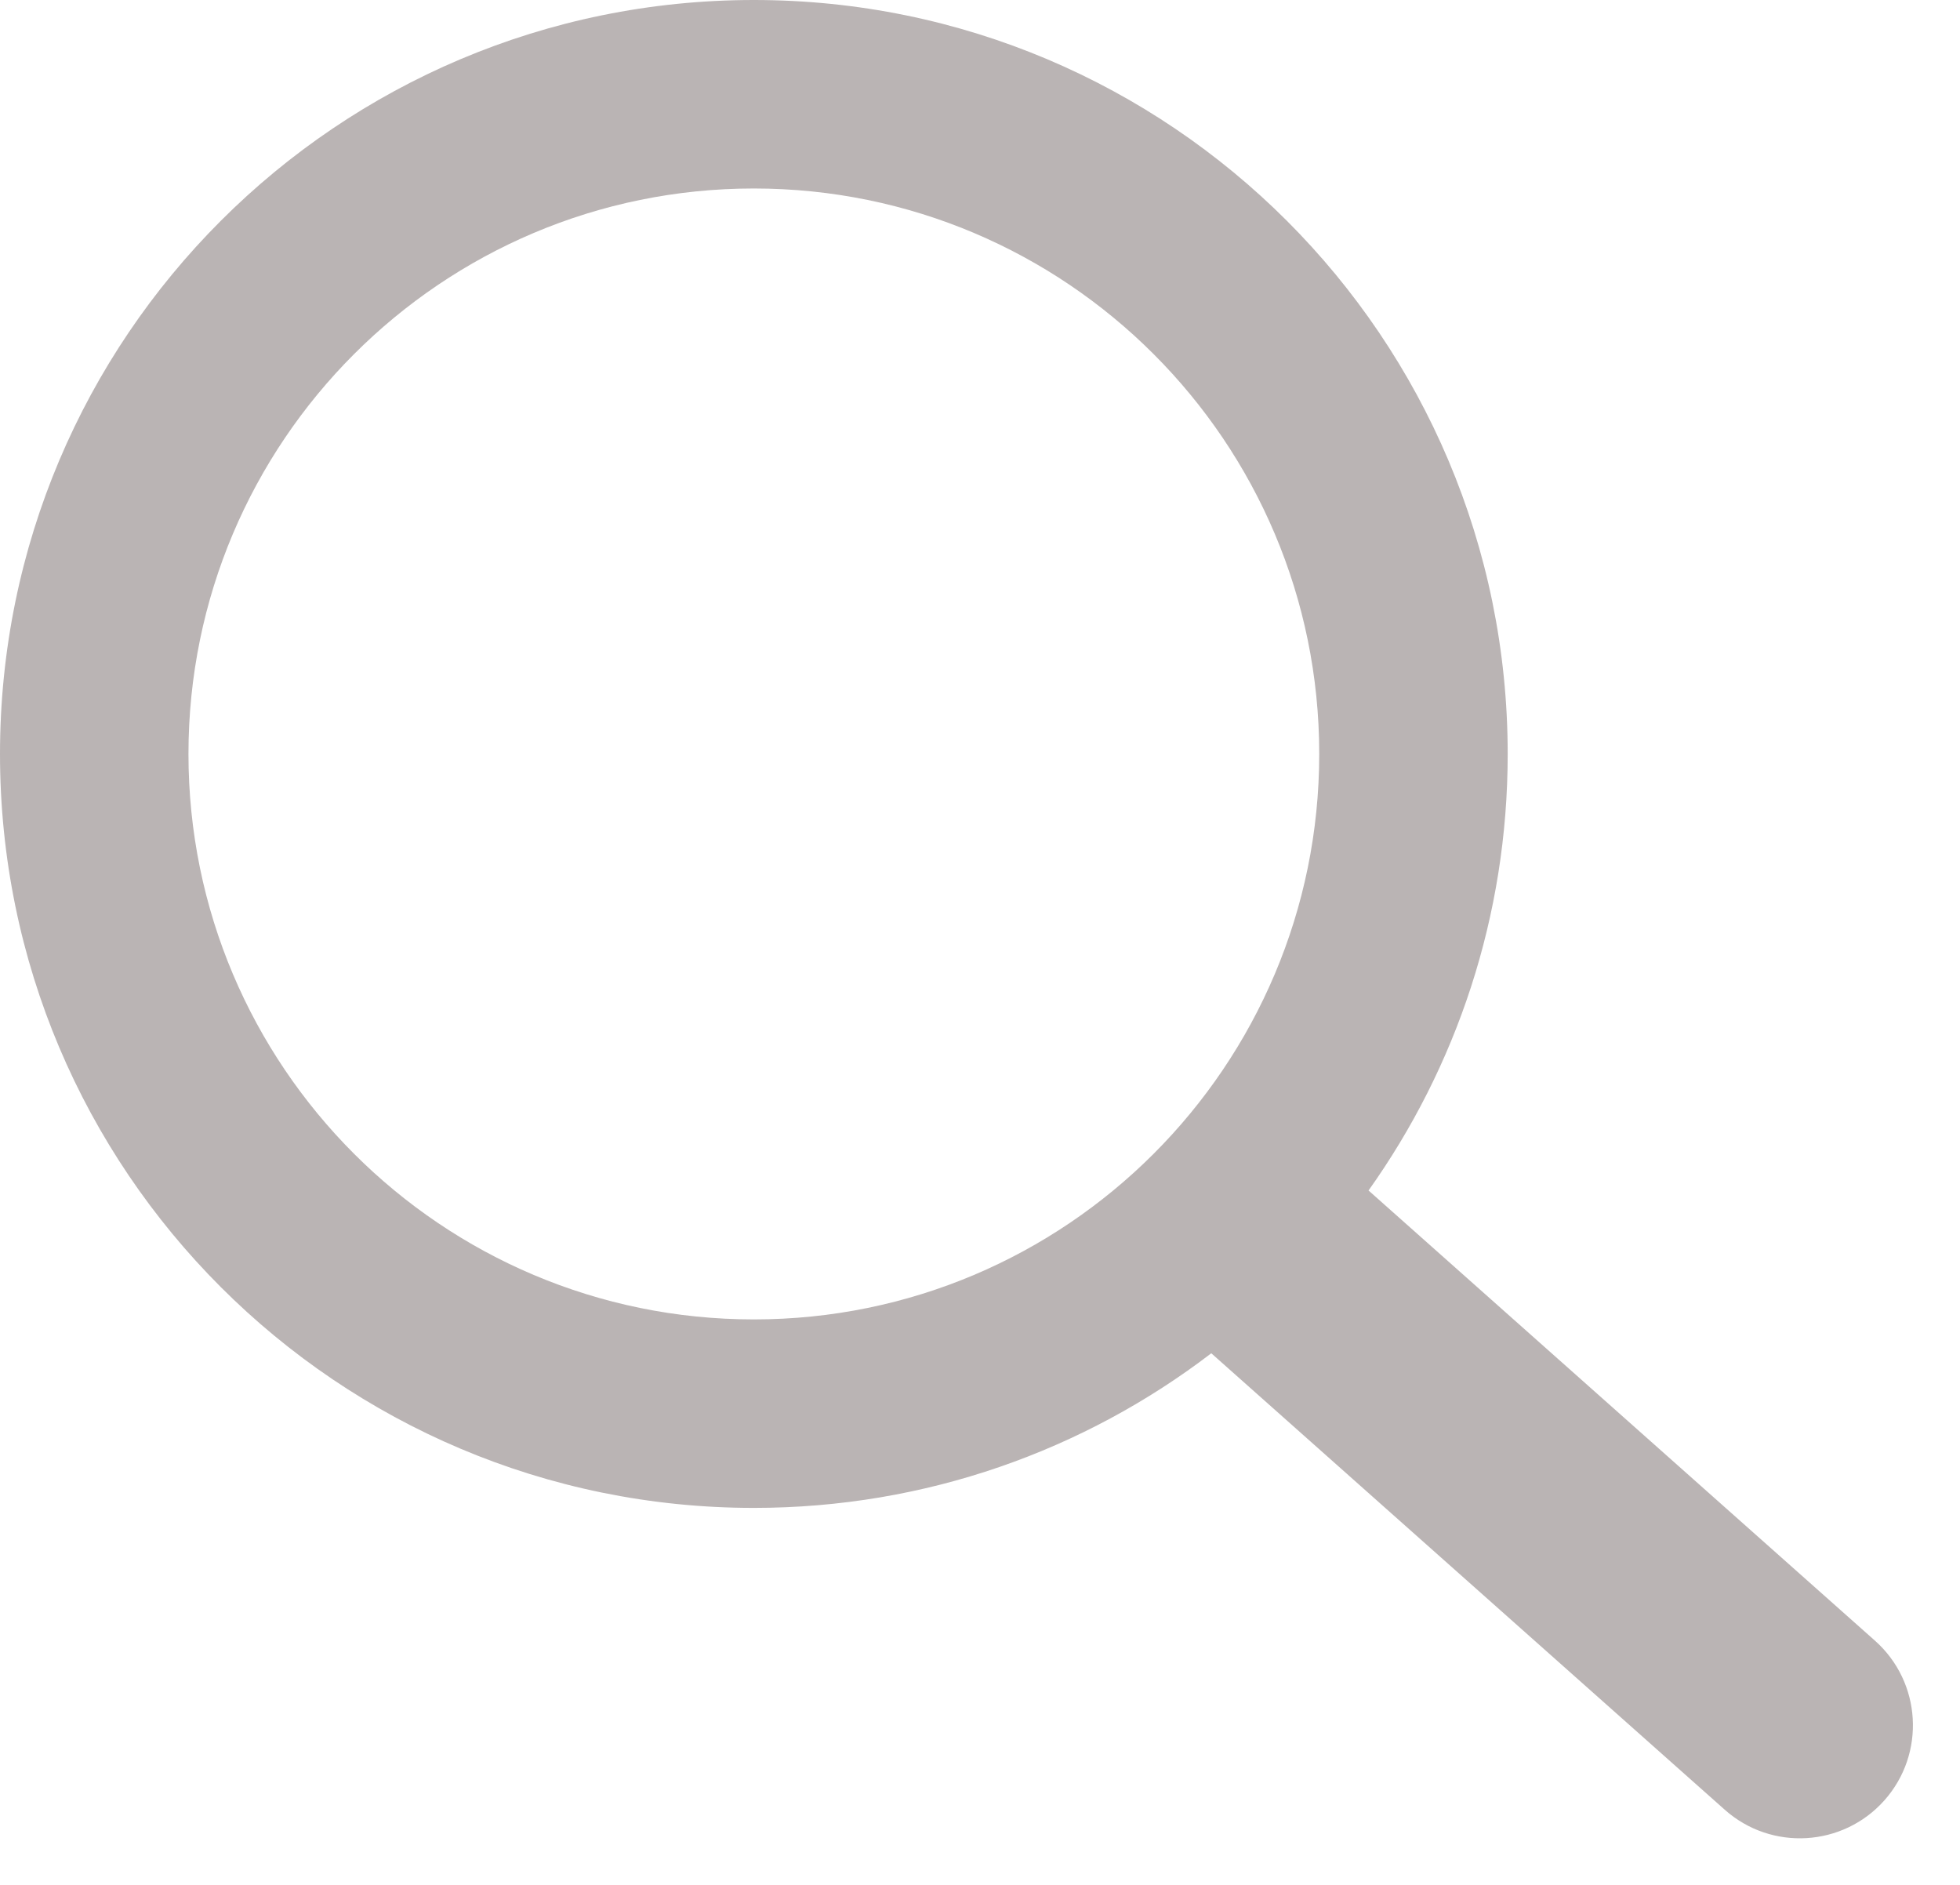 <svg width="26" height="25" viewBox="0 0 26 25" fill="none" xmlns="http://www.w3.org/2000/svg">
<path fill-rule="evenodd" clip-rule="evenodd" d="M16.068 17.949C14.385 19.236 12.282 20 10 20C4.477 20 0 15.523 0 10C0 4.477 4.477 0 10 0C15.523 0 20 4.477 20 10C20 12.158 19.317 14.156 18.154 15.79L24.872 21.761C25.491 22.312 25.547 23.26 24.997 23.879C24.446 24.498 23.498 24.554 22.879 24.003L16.068 17.949ZM17.5 10C17.5 14.142 14.142 17.5 10 17.5C5.858 17.5 2.5 14.142 2.5 10C2.5 5.858 5.858 2.5 10 2.5C14.142 2.5 17.5 5.858 17.5 10Z" fill="#BAB4B4"/>
</svg>
